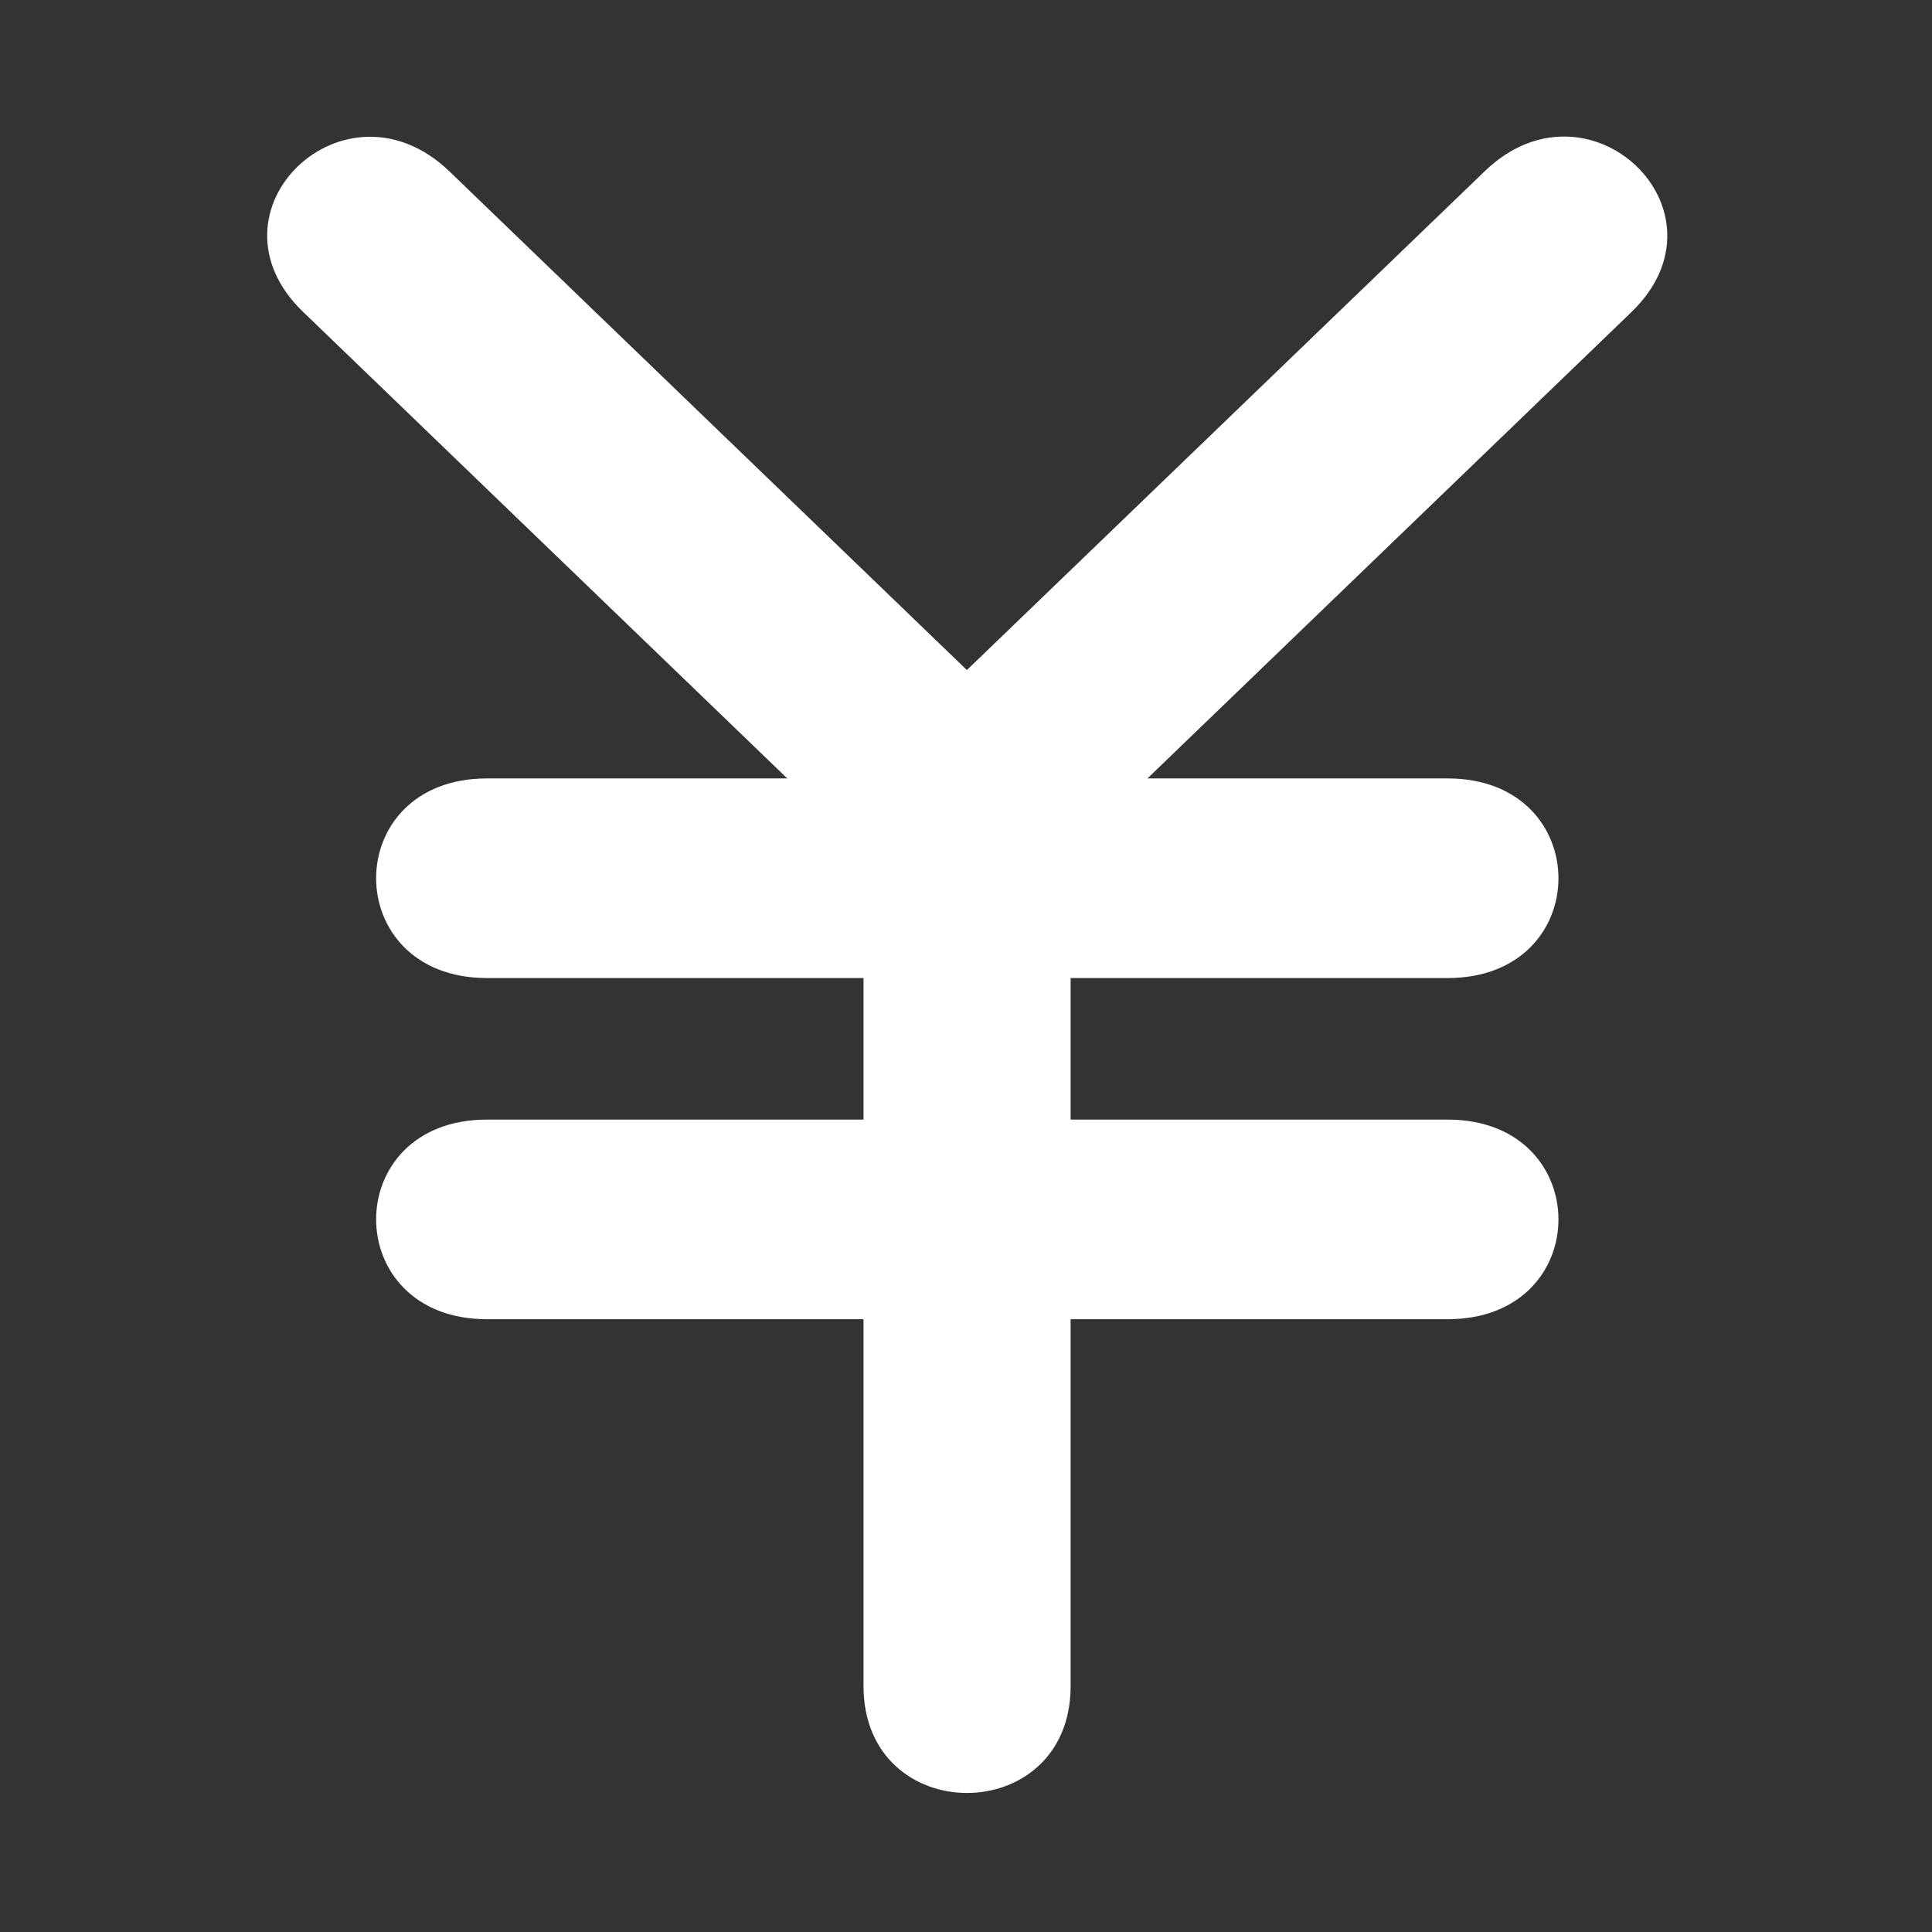 <?xml version="1.0" standalone="no"?><!DOCTYPE svg PUBLIC "-//W3C//DTD SVG 1.1//EN" "http://www.w3.org/Graphics/SVG/1.1/DTD/svg11.dtd"><svg t="1480662079777" class="icon" style="" viewBox="0 0 1024 1024" version="1.1" xmlns="http://www.w3.org/2000/svg" p-id="3853" xmlns:xlink="http://www.w3.org/1999/xlink" width="200" height="200"><rect x="0" y="0" width="1024" height="1024" fill="#333333" stroke="none"/><defs><style type="text/css"></style></defs><path d="M787.01 90.686l-274.324 264.248 0 0-0.008 0-0.23 0.185L238.276 90.908c-55.304-53.385-133.024 21.037-77.637 74.385L417.278 412.585 258.098 412.585c-78.383 0-78.268 105.802 0 105.802l199.585 0 0 75.023L258.098 593.409c-78.383 0-78.268 105.802 0 105.802l199.585 0 0 194.463c0 37.808 27.534 56.716 54.995 56.642l0 0 0.004 0 0.004 0 0 0c27.382-0.078 54.764-18.991 54.764-56.642L567.45 699.213l199.816 0c78.387 0 78.272-105.802 0-105.802L567.451 593.411l0-75.023 199.816 0c78.387 0 78.272-105.802 0-105.802L608.169 412.587l256.408-247.069C920.191 112.057 842.243 37.413 787.01 90.686z" p-id="3854" fill="#ffffff"></path></svg>